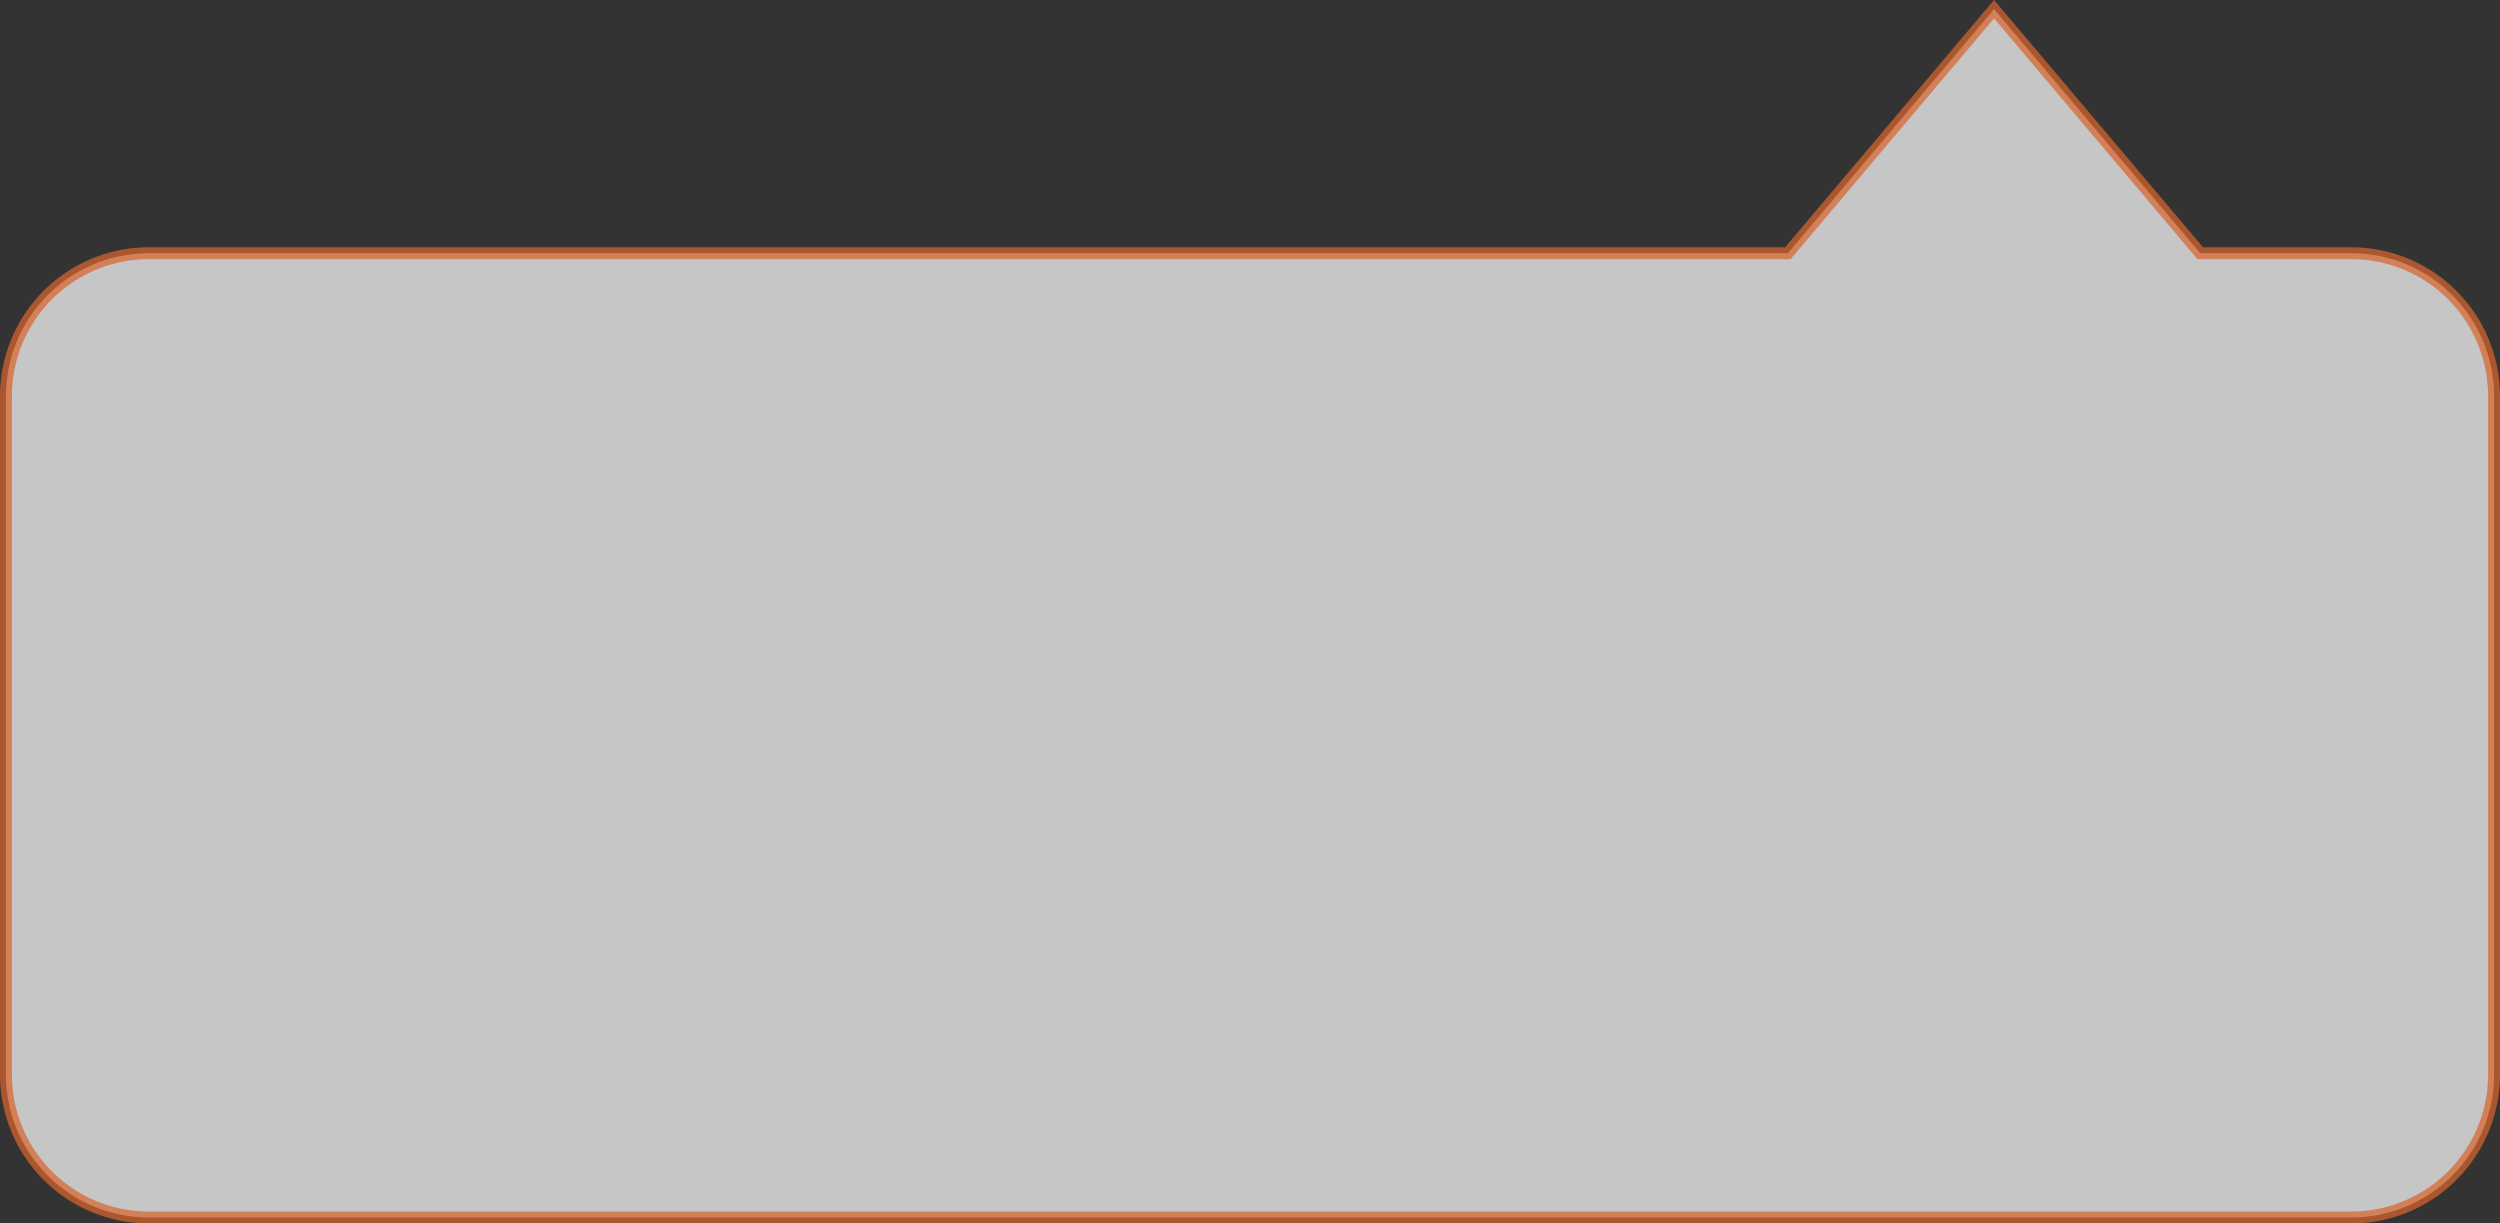 <svg xmlns="http://www.w3.org/2000/svg" viewBox="0 0 210 102.77"><rect x="0" y="0" width="210" height="102.77" fill="#333333" stroke="none"/><defs><style>.cls-1{fill:#fff;stroke:#d9642f;stroke-miterlimit:10;opacity:0.72;}</style></defs><title>message</title><g id="圖層_2" data-name="圖層 2"><g id="圖層_1-2" data-name="圖層 1"><path class="cls-1" d="M197.5,21.27H184.82L167.5.77l-17.32,20.5H12.5a12,12,0,0,0-12,12v57a12,12,0,0,0,12,12h185a12,12,0,0,0,12-12v-57A12,12,0,0,0,197.5,21.27Z"/></g></g></svg>